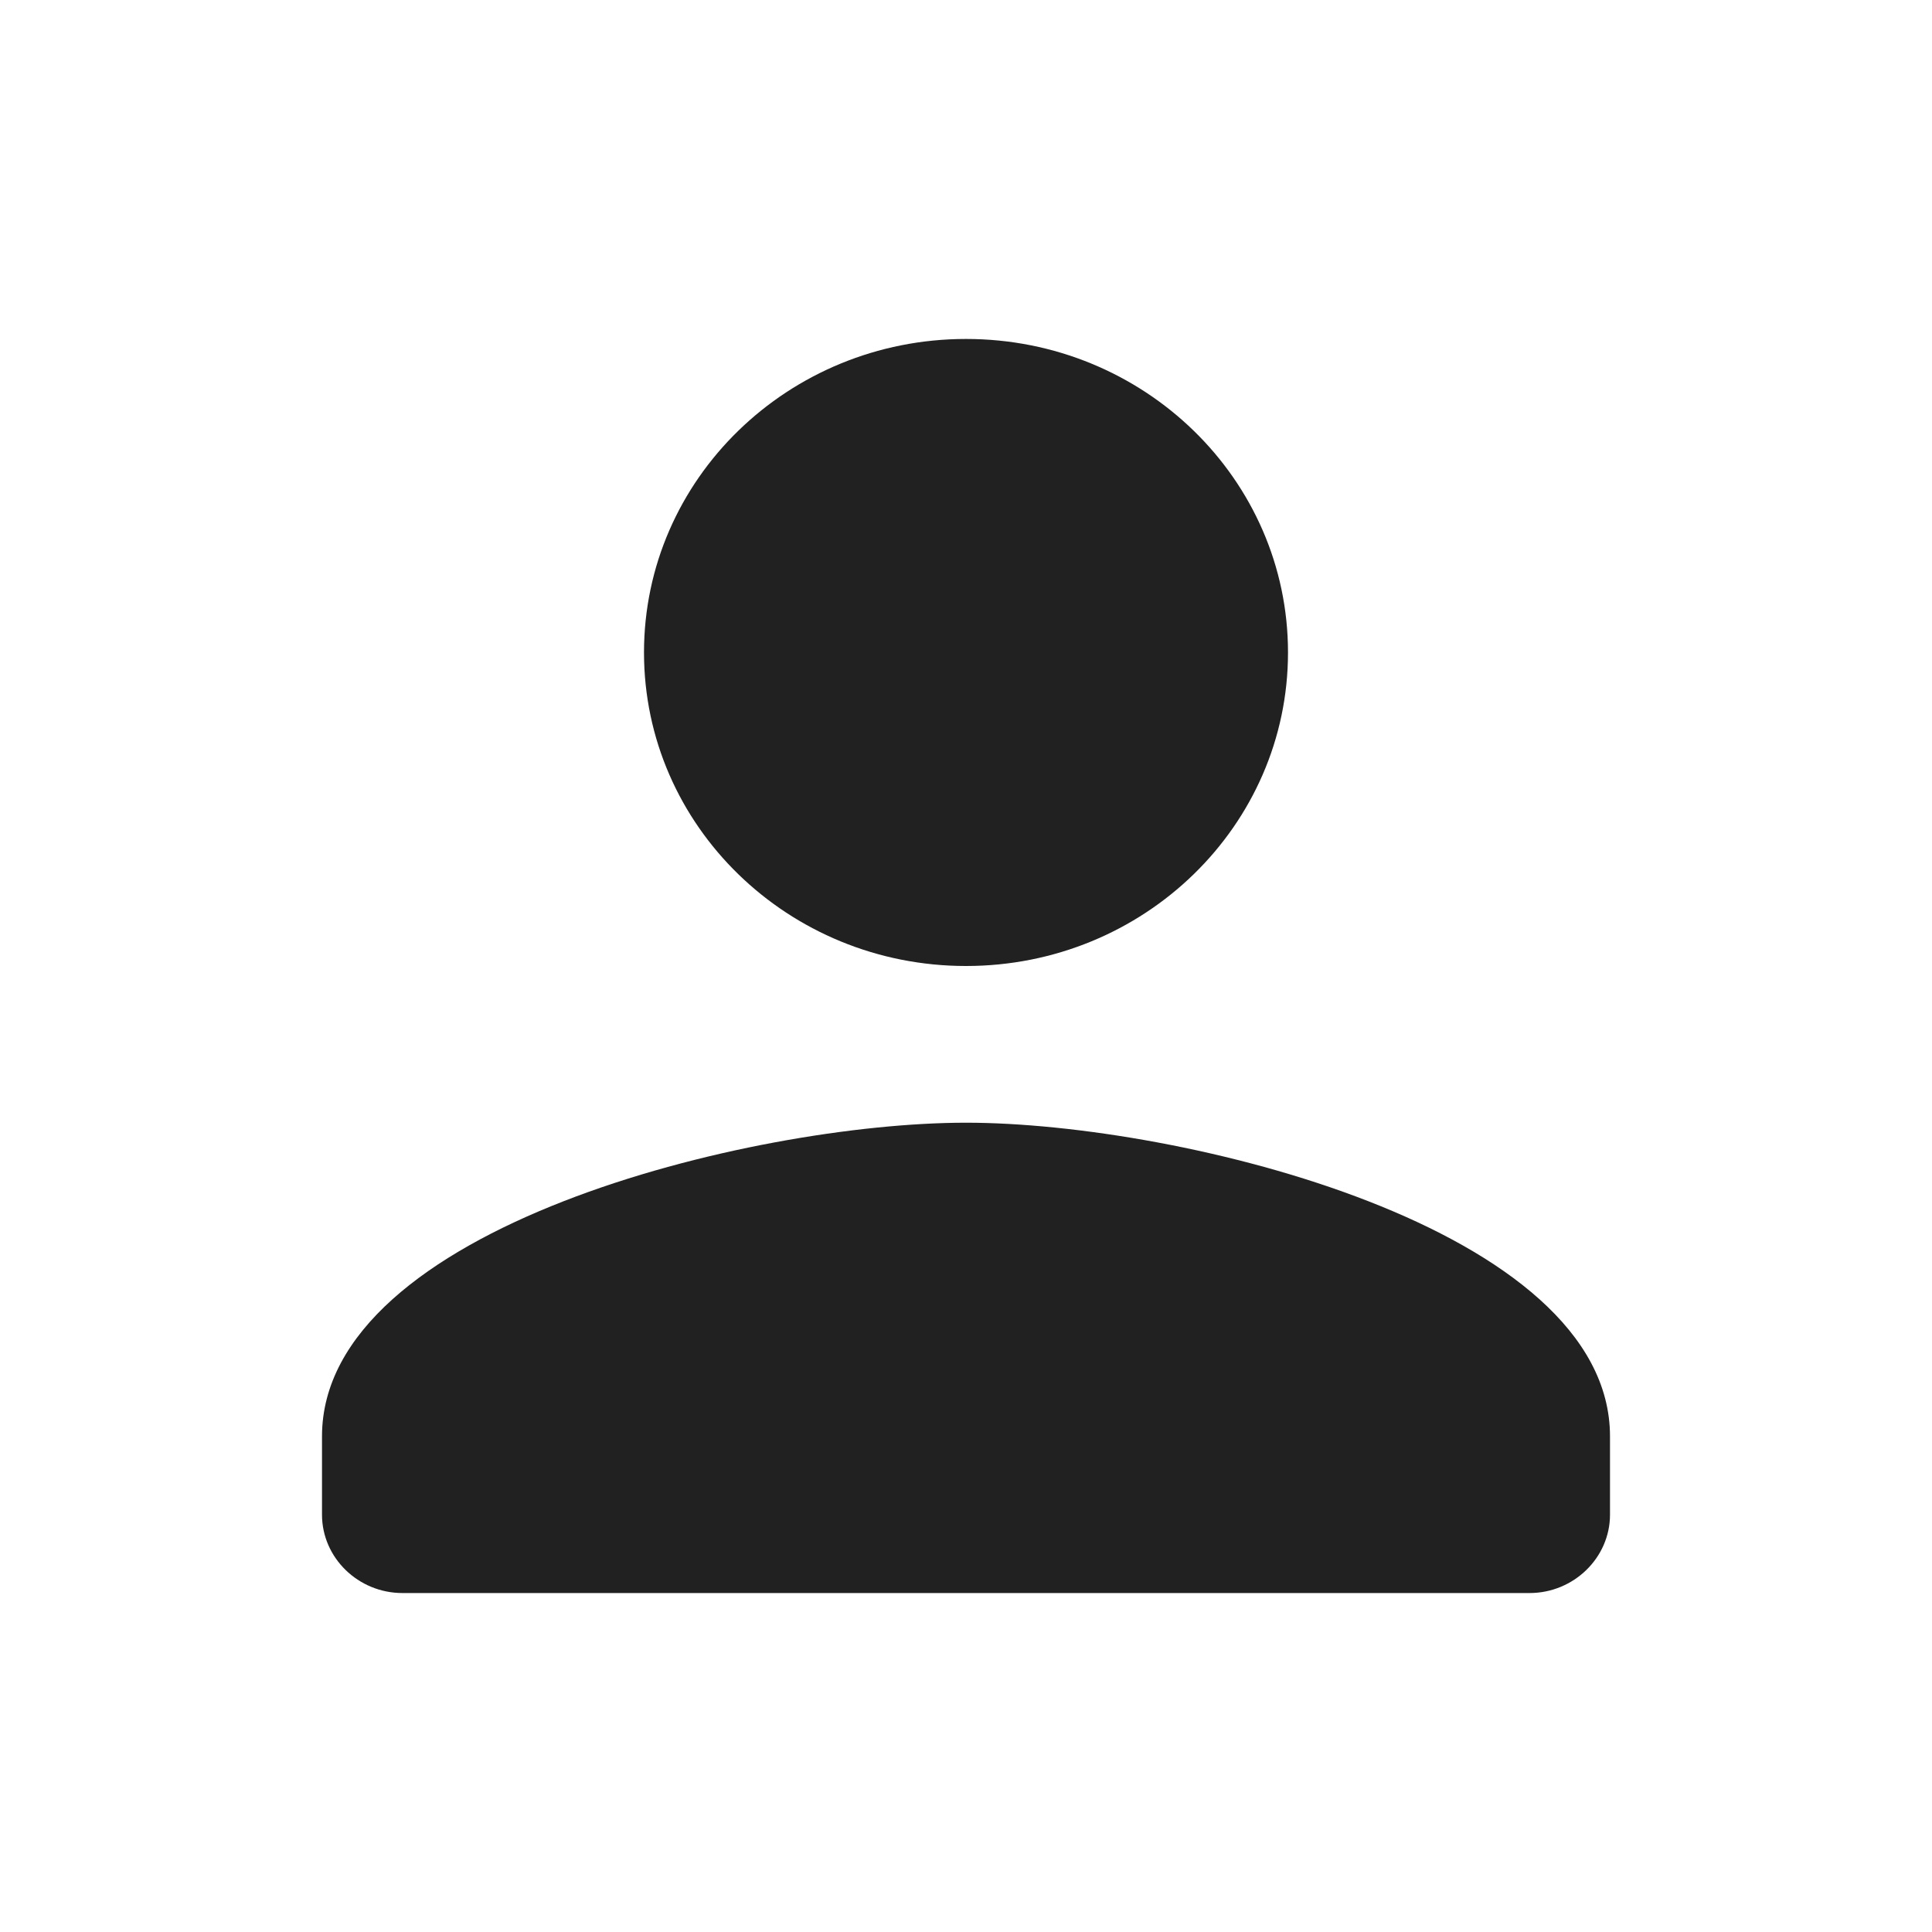 <svg width="18" height="18" viewBox="0 0 18 18" fill="none" xmlns="http://www.w3.org/2000/svg">
<path d="M9 9C10.658 9 12 7.693 12 6.079C12 4.465 10.658 3.158 9 3.158C7.343 3.158 6 4.465 6 6.079C6 7.693 7.343 9 9 9ZM9 10.46C6.997 10.46 3 11.439 3 13.382V14.112C3 14.513 3.337 14.842 3.75 14.842H14.25C14.662 14.842 15 14.513 15 14.112V13.382C15 11.439 11.002 10.46 9 10.46Z" fill="#212121"/>
</svg>

